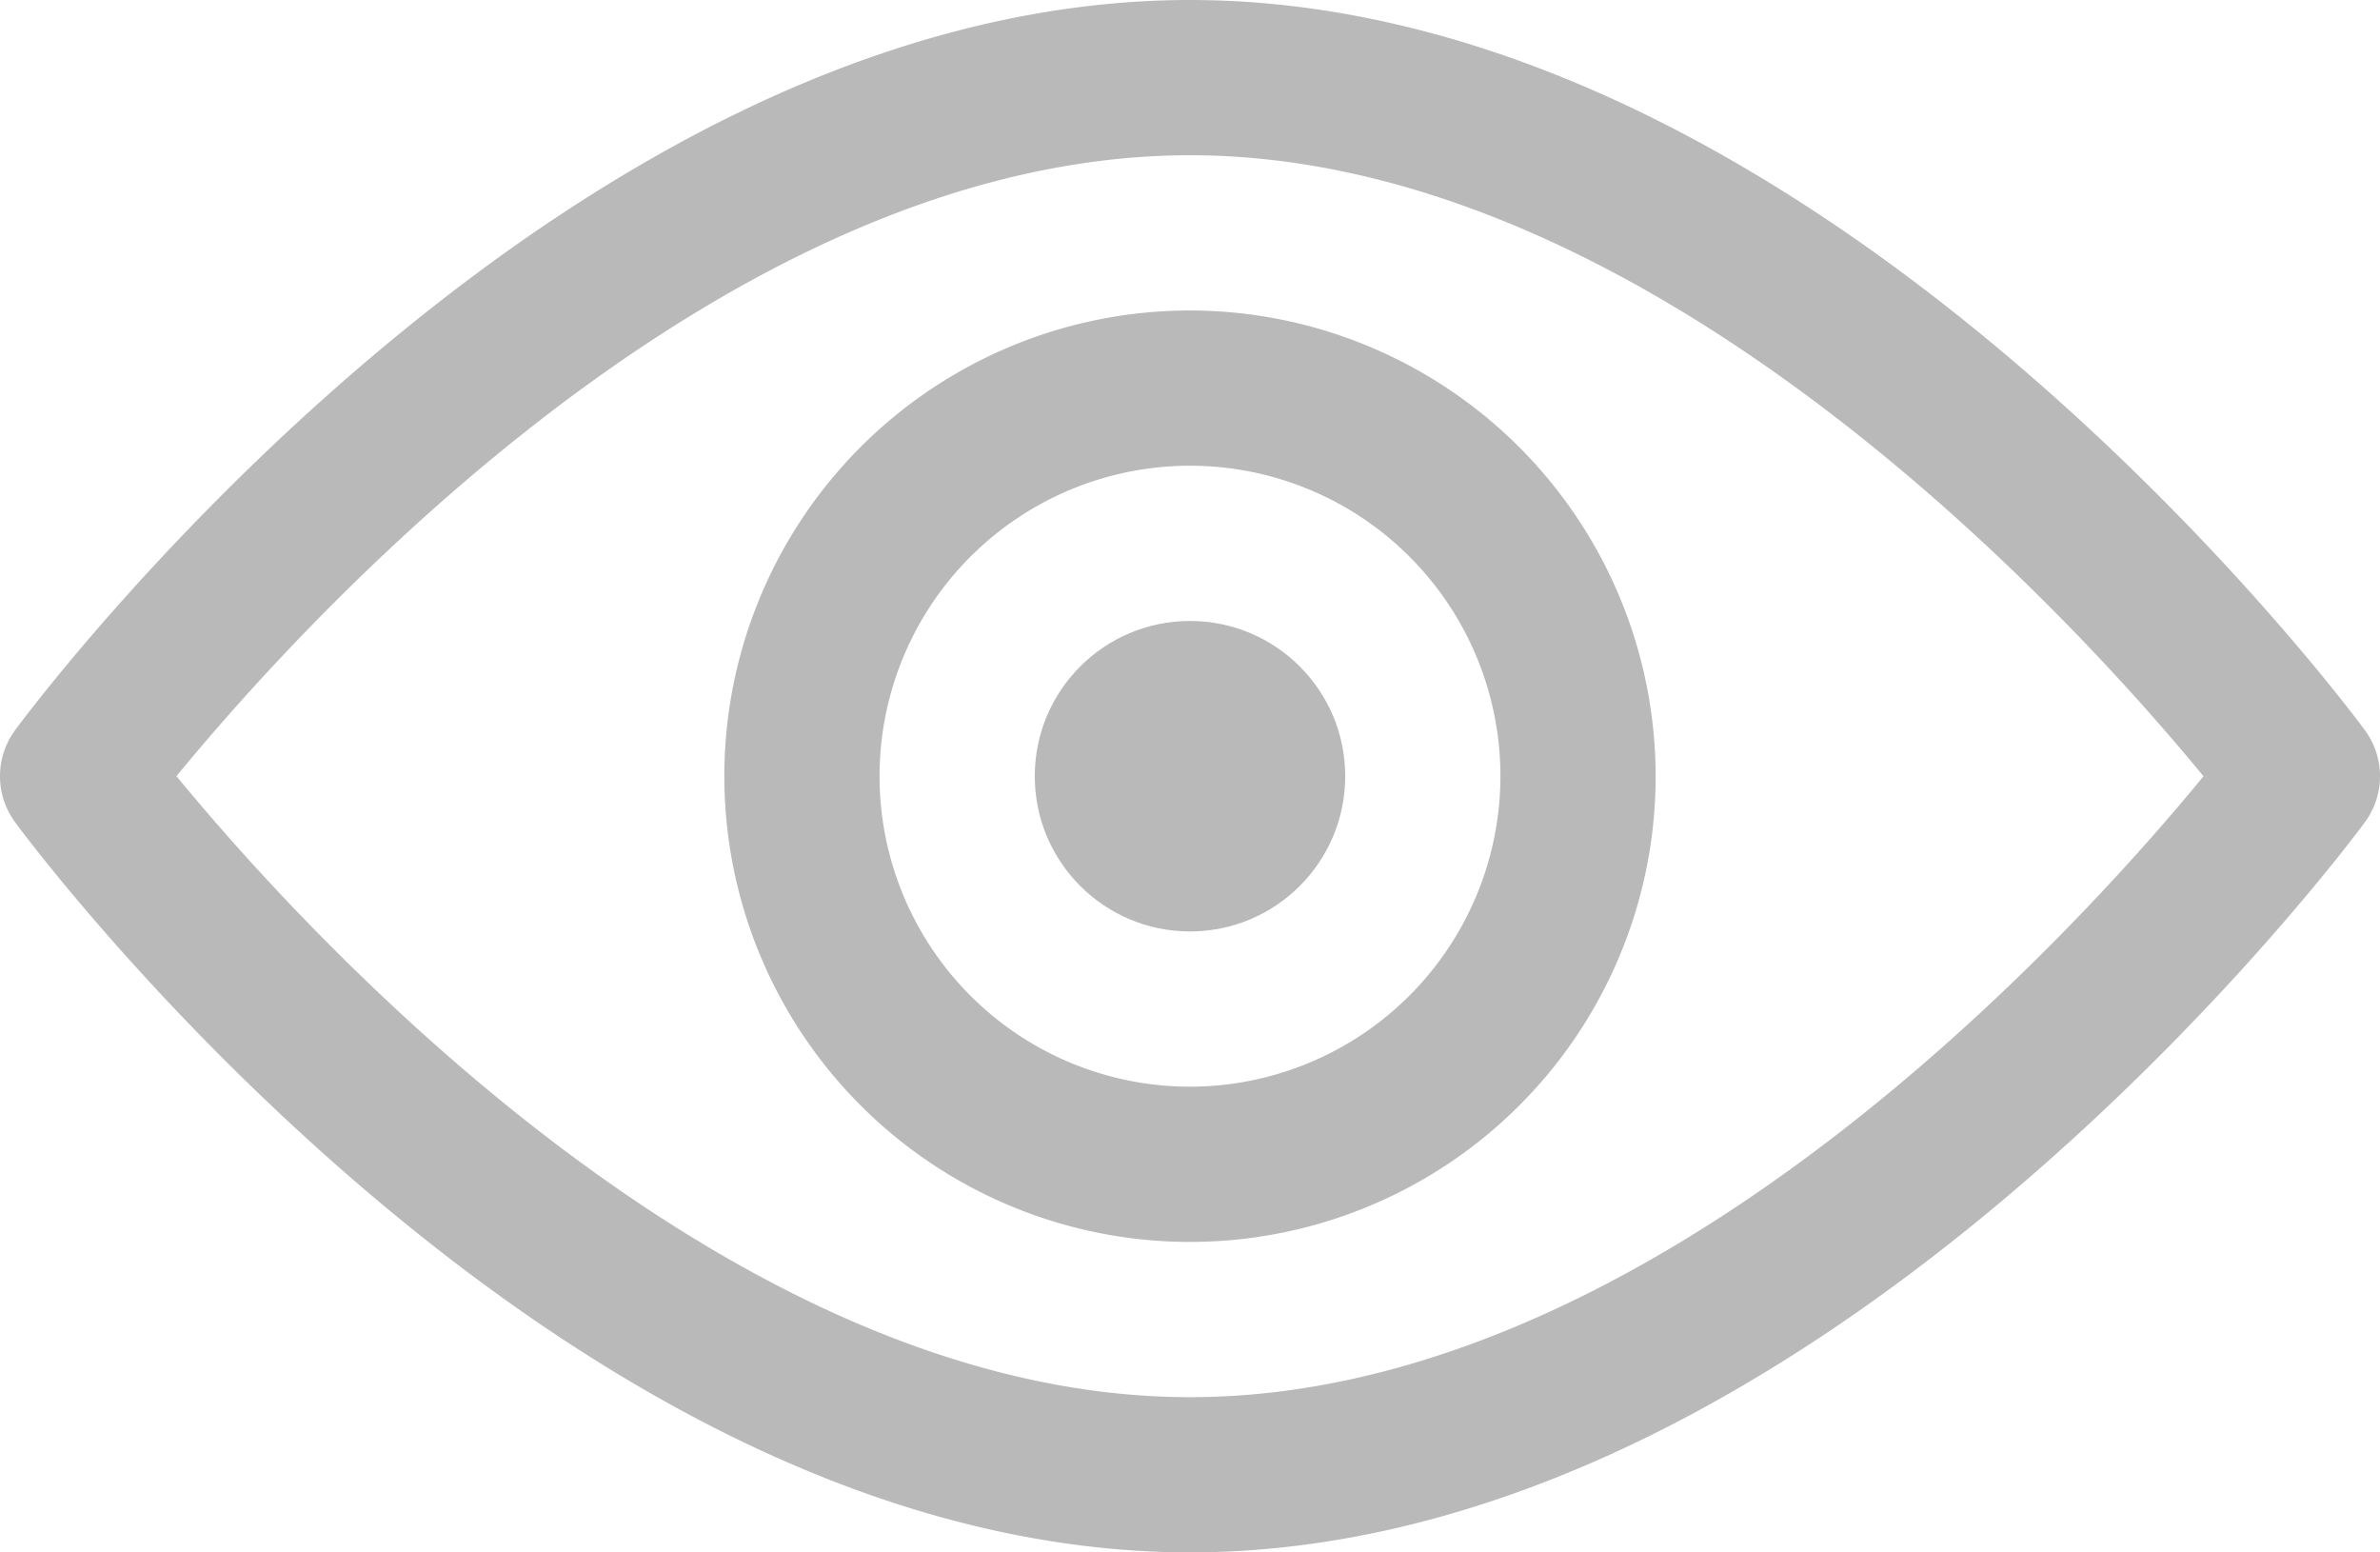 <svg xmlns="http://www.w3.org/2000/svg" width="512.002" height="333.912" viewBox="0 0 512.002 333.912">
  <g id="eye-svgrepo-com" transform="translate(0 -89.044)">
    <g id="Group_3" data-name="Group 3">
      <g id="Group_2" data-name="Group 2">
        <path id="Path_115" data-name="Path 115" d="M256,155.827A100.174,100.174,0,1,0,356.174,256,100.288,100.288,0,0,0,256,155.827Zm0,166.956A66.783,66.783,0,1,1,322.783,256,66.859,66.859,0,0,1,256,322.783Z" fill="#b9b9b9"/>
      </g>
    </g>
    <g id="Group_5" data-name="Group 5">
      <g id="Group_4" data-name="Group 4">
        <circle id="Ellipse_33" data-name="Ellipse 33" cx="33.391" cy="33.391" r="33.391" transform="translate(222.609 222.61)" fill="#b9b9b9"/>
      </g>
    </g>
    <g id="Group_7" data-name="Group 7">
      <g id="Group_6" data-name="Group 6">
        <path id="Path_116" data-name="Path 116" d="M508.759,246.114c-1.173-1.6-29.245-39.541-73.893-77.906-26.439-22.719-53.254-40.873-79.7-53.955C321.354,97.526,287.989,89.044,256,89.044s-65.353,8.481-99.168,25.209c-26.444,13.082-53.258,31.235-79.7,53.955-44.646,38.365-72.718,76.31-73.893,77.906a16.7,16.7,0,0,0,0,19.773c1.174,1.6,29.246,39.541,73.893,77.9,26.439,22.719,53.254,40.873,79.7,53.955,33.814,16.728,67.179,25.209,99.168,25.209s65.353-8.481,99.168-25.209c26.445-13.082,53.259-31.235,79.7-53.955,44.646-38.365,72.72-76.31,73.893-77.906A16.693,16.693,0,0,0,508.759,246.114ZM256,389.566c-100.254,0-191.388-101.137-218.033-133.575C64.585,223.527,155.551,122.436,256,122.436c100.254,0,191.388,101.137,218.033,133.575C447.416,288.475,356.449,389.566,256,389.566Z" fill="#b9b9b9"/>
      </g>
    </g>
  </g>
</svg>
